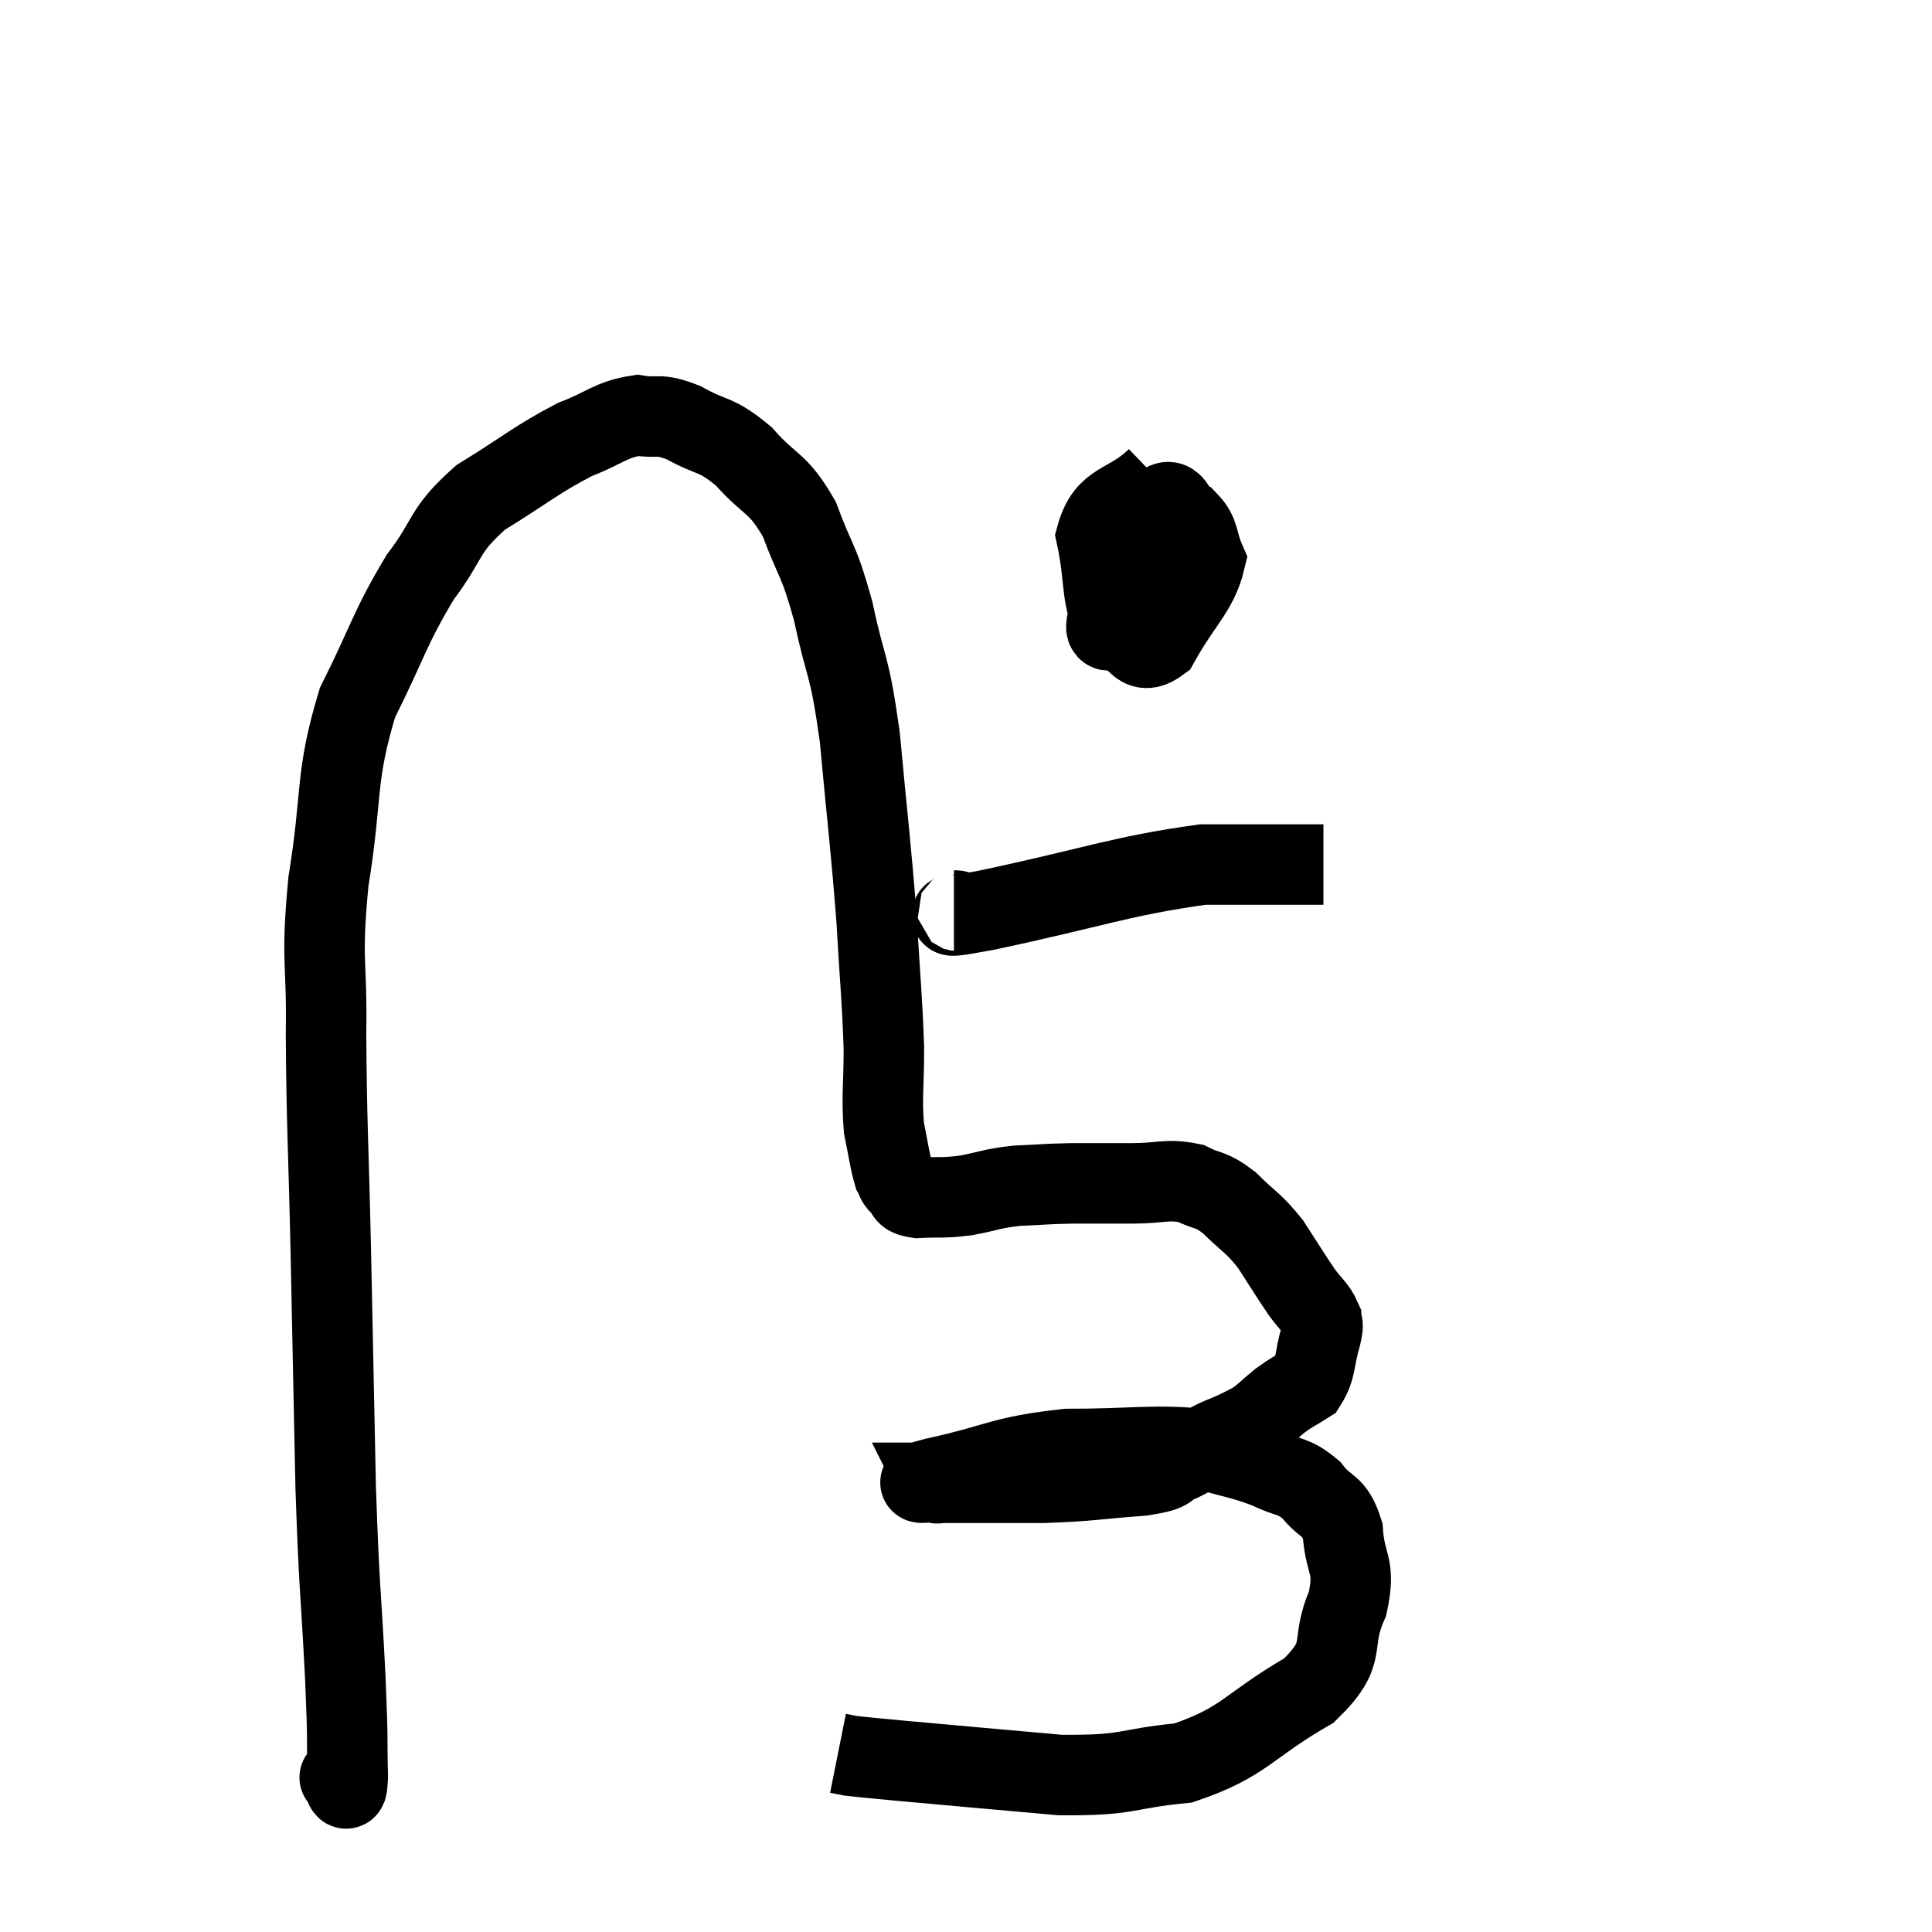 <svg width="48" height="48" viewBox="0 0 48 48" xmlns="http://www.w3.org/2000/svg"><path d="M 8.46 44.16 C 8.46 44.16, 8.415 44.16, 8.46 44.16 C 8.55 44.16, 8.61 44.775, 8.64 44.16 C 8.61 42.93, 8.655 43.5, 8.58 41.7 C 8.46 39.33, 8.43 39.6, 8.34 36.96 C 8.28 34.05, 8.28 33.96, 8.22 31.14 C 8.16 28.41, 8.115 27.99, 8.1 25.68 C 8.13 23.79, 7.965 23.955, 8.16 21.9 C 8.52 19.68, 8.31 19.35, 8.88 17.46 C 9.66 15.9, 9.675 15.615, 10.44 14.34 C 11.19 13.35, 10.98 13.215, 11.94 12.36 C 13.11 11.64, 13.305 11.43, 14.28 10.92 C 15.06 10.62, 15.165 10.425, 15.84 10.32 C 16.41 10.41, 16.32 10.245, 16.98 10.5 C 17.73 10.92, 17.76 10.74, 18.48 11.34 C 19.17 12.12, 19.305 11.94, 19.86 12.9 C 20.28 14.04, 20.325 13.83, 20.7 15.18 C 21.03 16.74, 21.09 16.38, 21.36 18.3 C 21.57 20.58, 21.63 20.925, 21.78 22.86 C 21.87 24.45, 21.915 24.75, 21.96 26.04 C 21.96 27.03, 21.9 27.24, 21.96 28.02 C 22.08 28.59, 22.095 28.8, 22.2 29.16 C 22.29 29.31, 22.23 29.31, 22.38 29.46 C 22.59 29.61, 22.395 29.7, 22.8 29.76 C 23.4 29.73, 23.385 29.775, 24 29.7 C 24.63 29.58, 24.6 29.535, 25.26 29.46 C 25.95 29.43, 25.92 29.415, 26.64 29.4 C 27.39 29.4, 27.405 29.4, 28.14 29.4 C 28.86 29.4, 28.98 29.28, 29.58 29.4 C 30.06 29.64, 30.045 29.505, 30.54 29.88 C 31.05 30.39, 31.11 30.345, 31.56 30.9 C 31.95 31.5, 32.025 31.635, 32.34 32.1 C 32.58 32.43, 32.7 32.49, 32.82 32.76 C 32.82 32.97, 32.91 32.775, 32.82 33.18 C 32.64 33.78, 32.715 33.975, 32.46 34.38 C 32.13 34.59, 32.13 34.56, 31.8 34.8 C 31.47 35.07, 31.425 35.145, 31.14 35.34 C 30.9 35.46, 30.945 35.445, 30.66 35.58 C 30.33 35.73, 30.33 35.7, 30 35.88 C 29.67 36.09, 29.745 36.105, 29.34 36.3 C 28.86 36.48, 29.235 36.525, 28.38 36.66 C 27.15 36.75, 27.15 36.795, 25.92 36.84 C 24.69 36.84, 24.12 36.84, 23.46 36.84 C 23.37 36.84, 23.325 36.84, 23.28 36.84 C 23.28 36.84, 23.295 36.87, 23.28 36.84 C 23.25 36.78, 22.41 36.93, 23.22 36.72 C 24.87 36.36, 24.855 36.18, 26.52 36 C 28.2 36, 28.635 35.88, 29.88 36 C 30.69 36.24, 30.825 36.225, 31.5 36.48 C 32.04 36.75, 32.115 36.63, 32.58 37.02 C 32.97 37.53, 33.135 37.335, 33.36 38.04 C 33.42 38.94, 33.69 38.85, 33.48 39.84 C 33 40.92, 33.54 41.01, 32.52 42 C 30.96 42.9, 30.945 43.275, 29.4 43.8 C 27.87 43.95, 28.11 44.115, 26.34 44.1 C 24.33 43.92, 23.625 43.86, 22.32 43.74 C 21.72 43.68, 21.495 43.665, 21.12 43.62 L 20.82 43.56" fill="none" stroke="black" stroke-width="2"></path><path d="M 28.74 11.88 C 27.99 12.6, 27.495 12.405, 27.24 13.32 C 27.48 14.43, 27.33 14.88, 27.72 15.54 C 28.26 15.75, 28.245 16.365, 28.8 15.96 C 29.37 14.94, 29.76 14.67, 29.94 13.92 C 29.73 13.44, 29.82 13.275, 29.52 12.96 C 29.13 12.81, 29.22 12.165, 28.74 12.66 C 28.17 13.8, 27.885 14.19, 27.6 14.94 C 27.6 15.3, 27.345 15.705, 27.6 15.66 C 28.11 15.21, 28.365 15.105, 28.62 14.76 L 28.62 14.28" fill="none" stroke="black" stroke-width="2"></path><path d="M 23.7 22.62 C 24.09 22.62, 22.935 22.905, 24.48 22.62 C 27.18 22.05, 27.825 21.765, 29.88 21.48 C 31.29 21.48, 31.95 21.48, 32.7 21.48 C 32.79 21.48, 32.835 21.48, 32.88 21.48 L 32.88 21.48" fill="none" stroke="black" stroke-width="2"></path></svg>